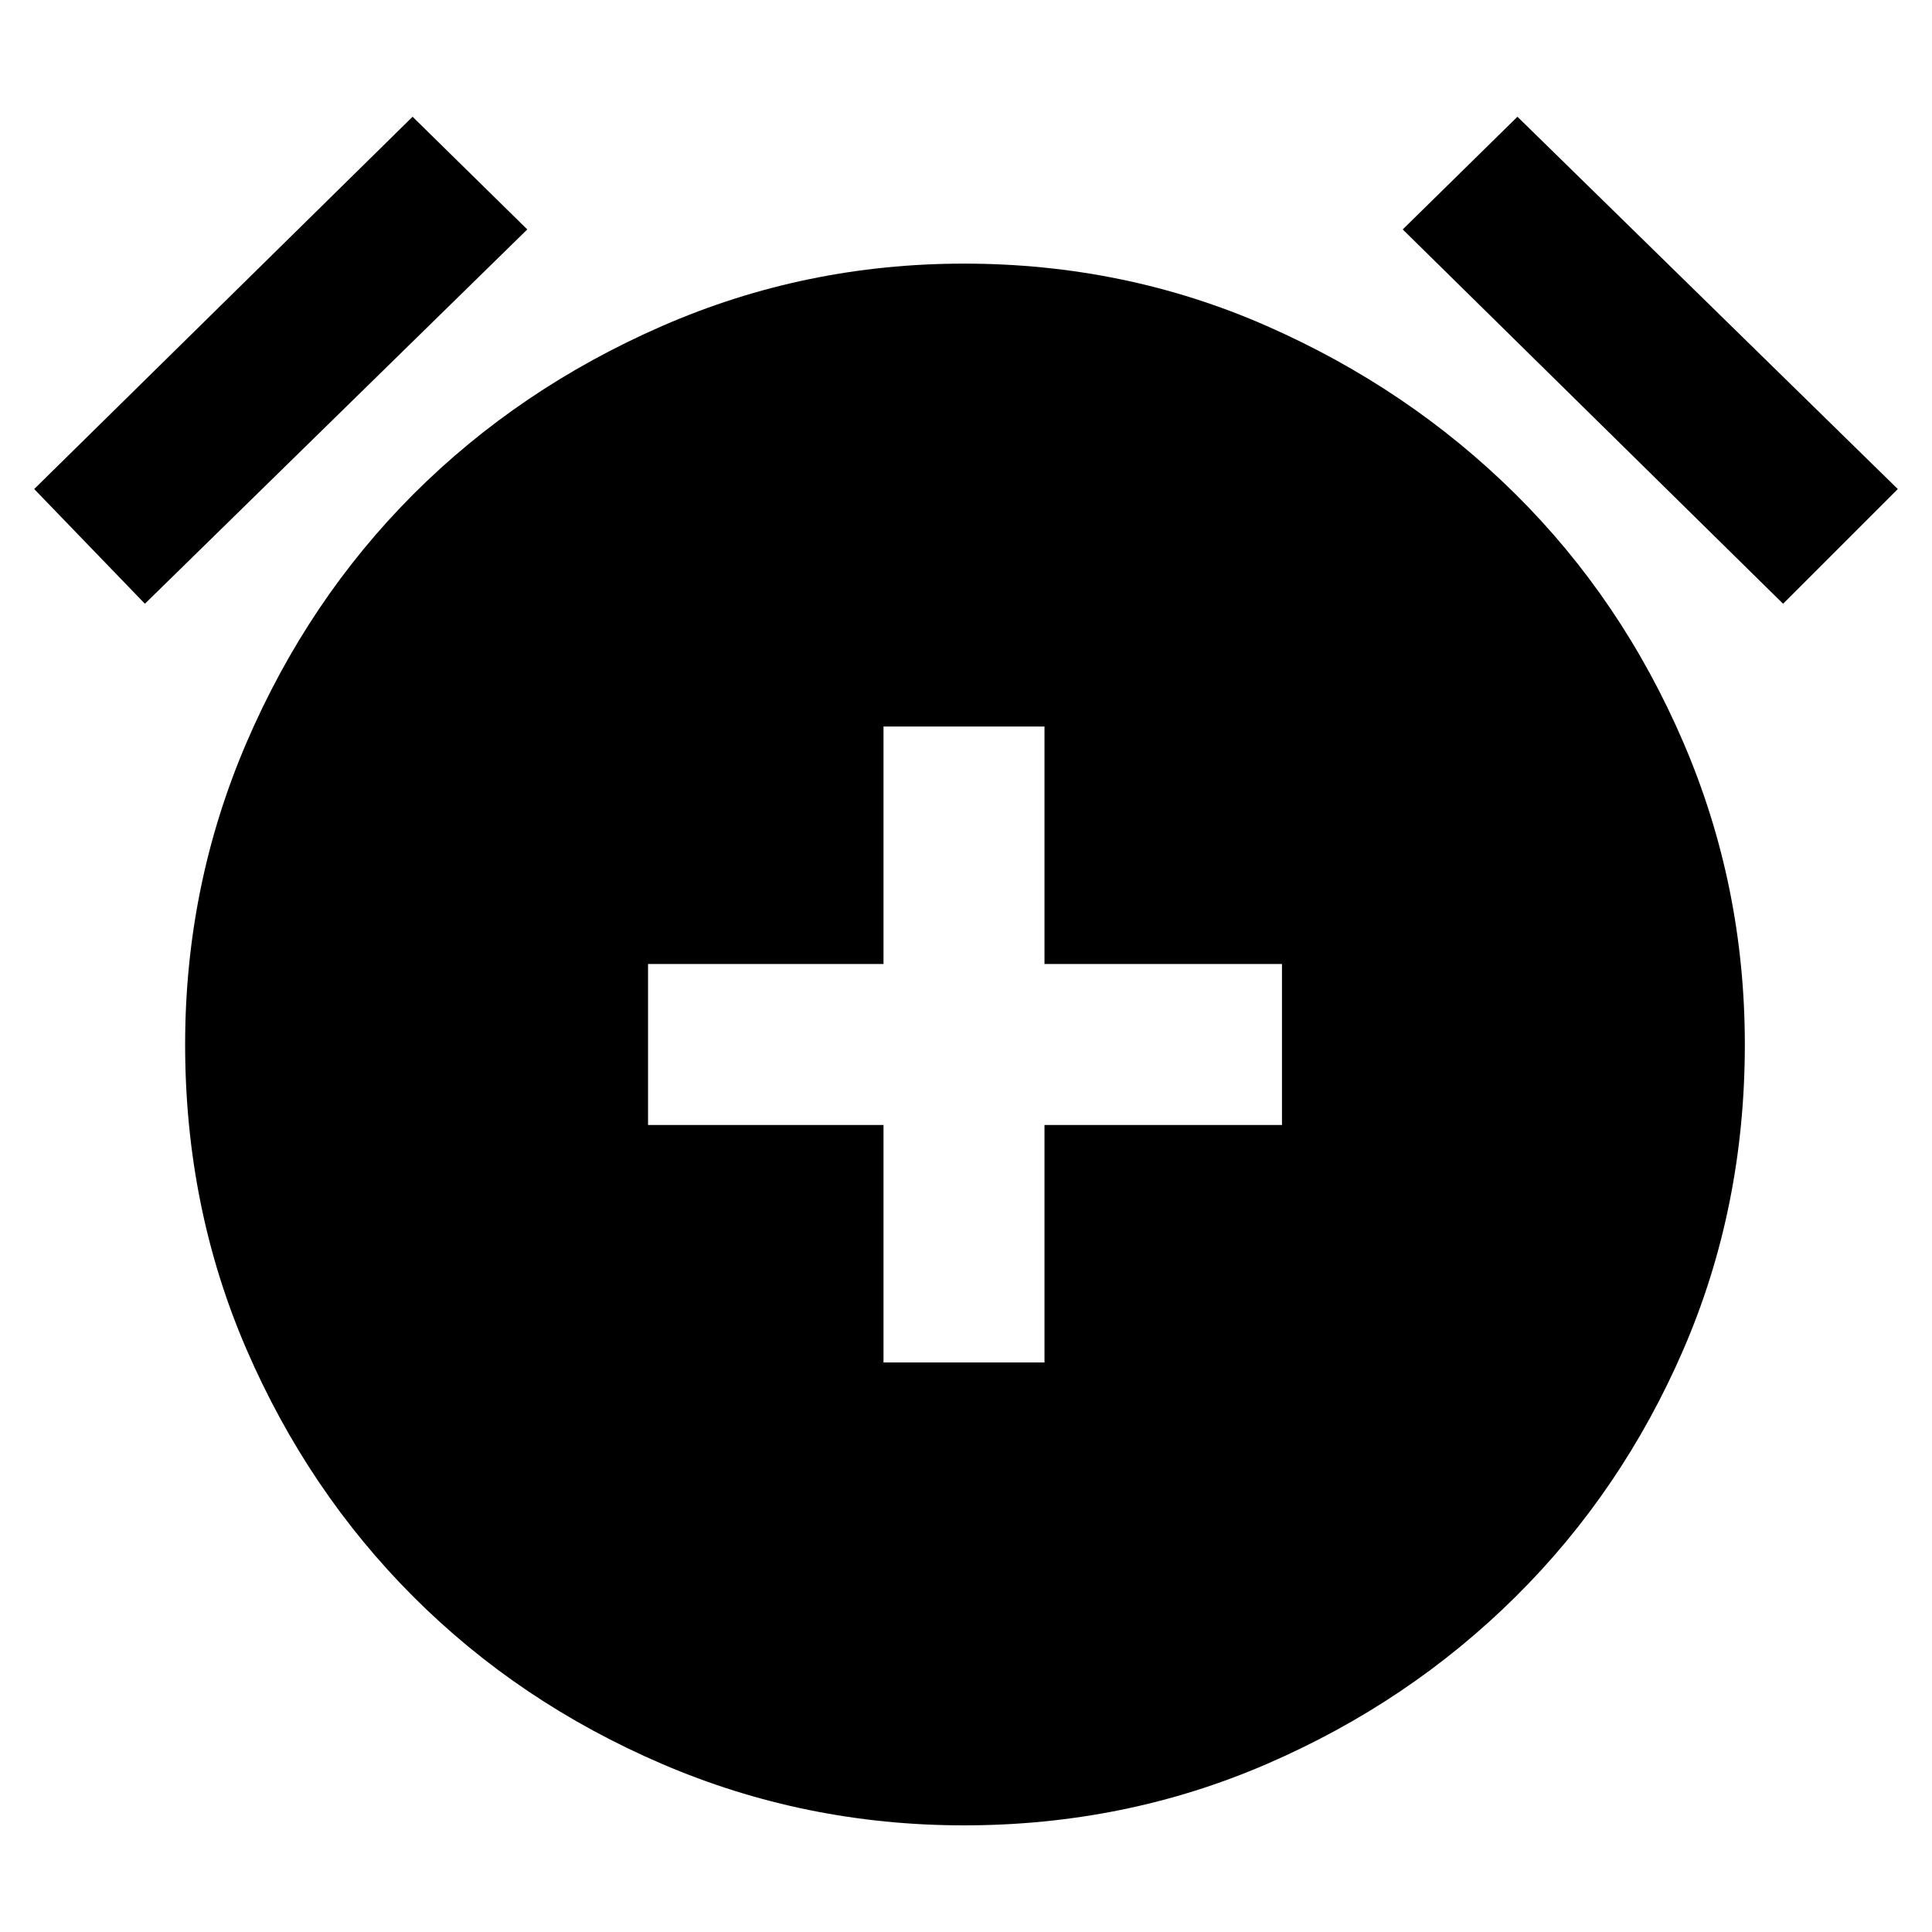 <svg xmlns="http://www.w3.org/2000/svg" height="40" width="40"><path d="M18.292 28.208h3.333v-4.916h4.917v-3.334h-4.917v-4.916h-3.333v4.916h-4.875v3.334h4.875Zm1.666 9.584q-3.291 0-6.25-1.271-2.958-1.271-5.146-3.459-2.187-2.187-3.458-5.124Q3.833 25 3.833 21.625q0-3.292 1.271-6.25t3.458-5.146q2.188-2.187 5.146-3.479 2.959-1.292 6.25-1.292 3.334 0 6.271 1.292 2.938 1.292 5.146 3.479 2.208 2.188 3.479 5.146 1.271 2.958 1.271 6.25 0 3.375-1.271 6.313-1.271 2.937-3.479 5.124-2.208 2.188-5.146 3.459-2.937 1.271-6.271 1.271ZM8.542 2.417l2.375 2.333L3 12.5.708 10.125Zm22.875 0 7.875 7.708-2.375 2.375-7.875-7.75Z"/></svg>